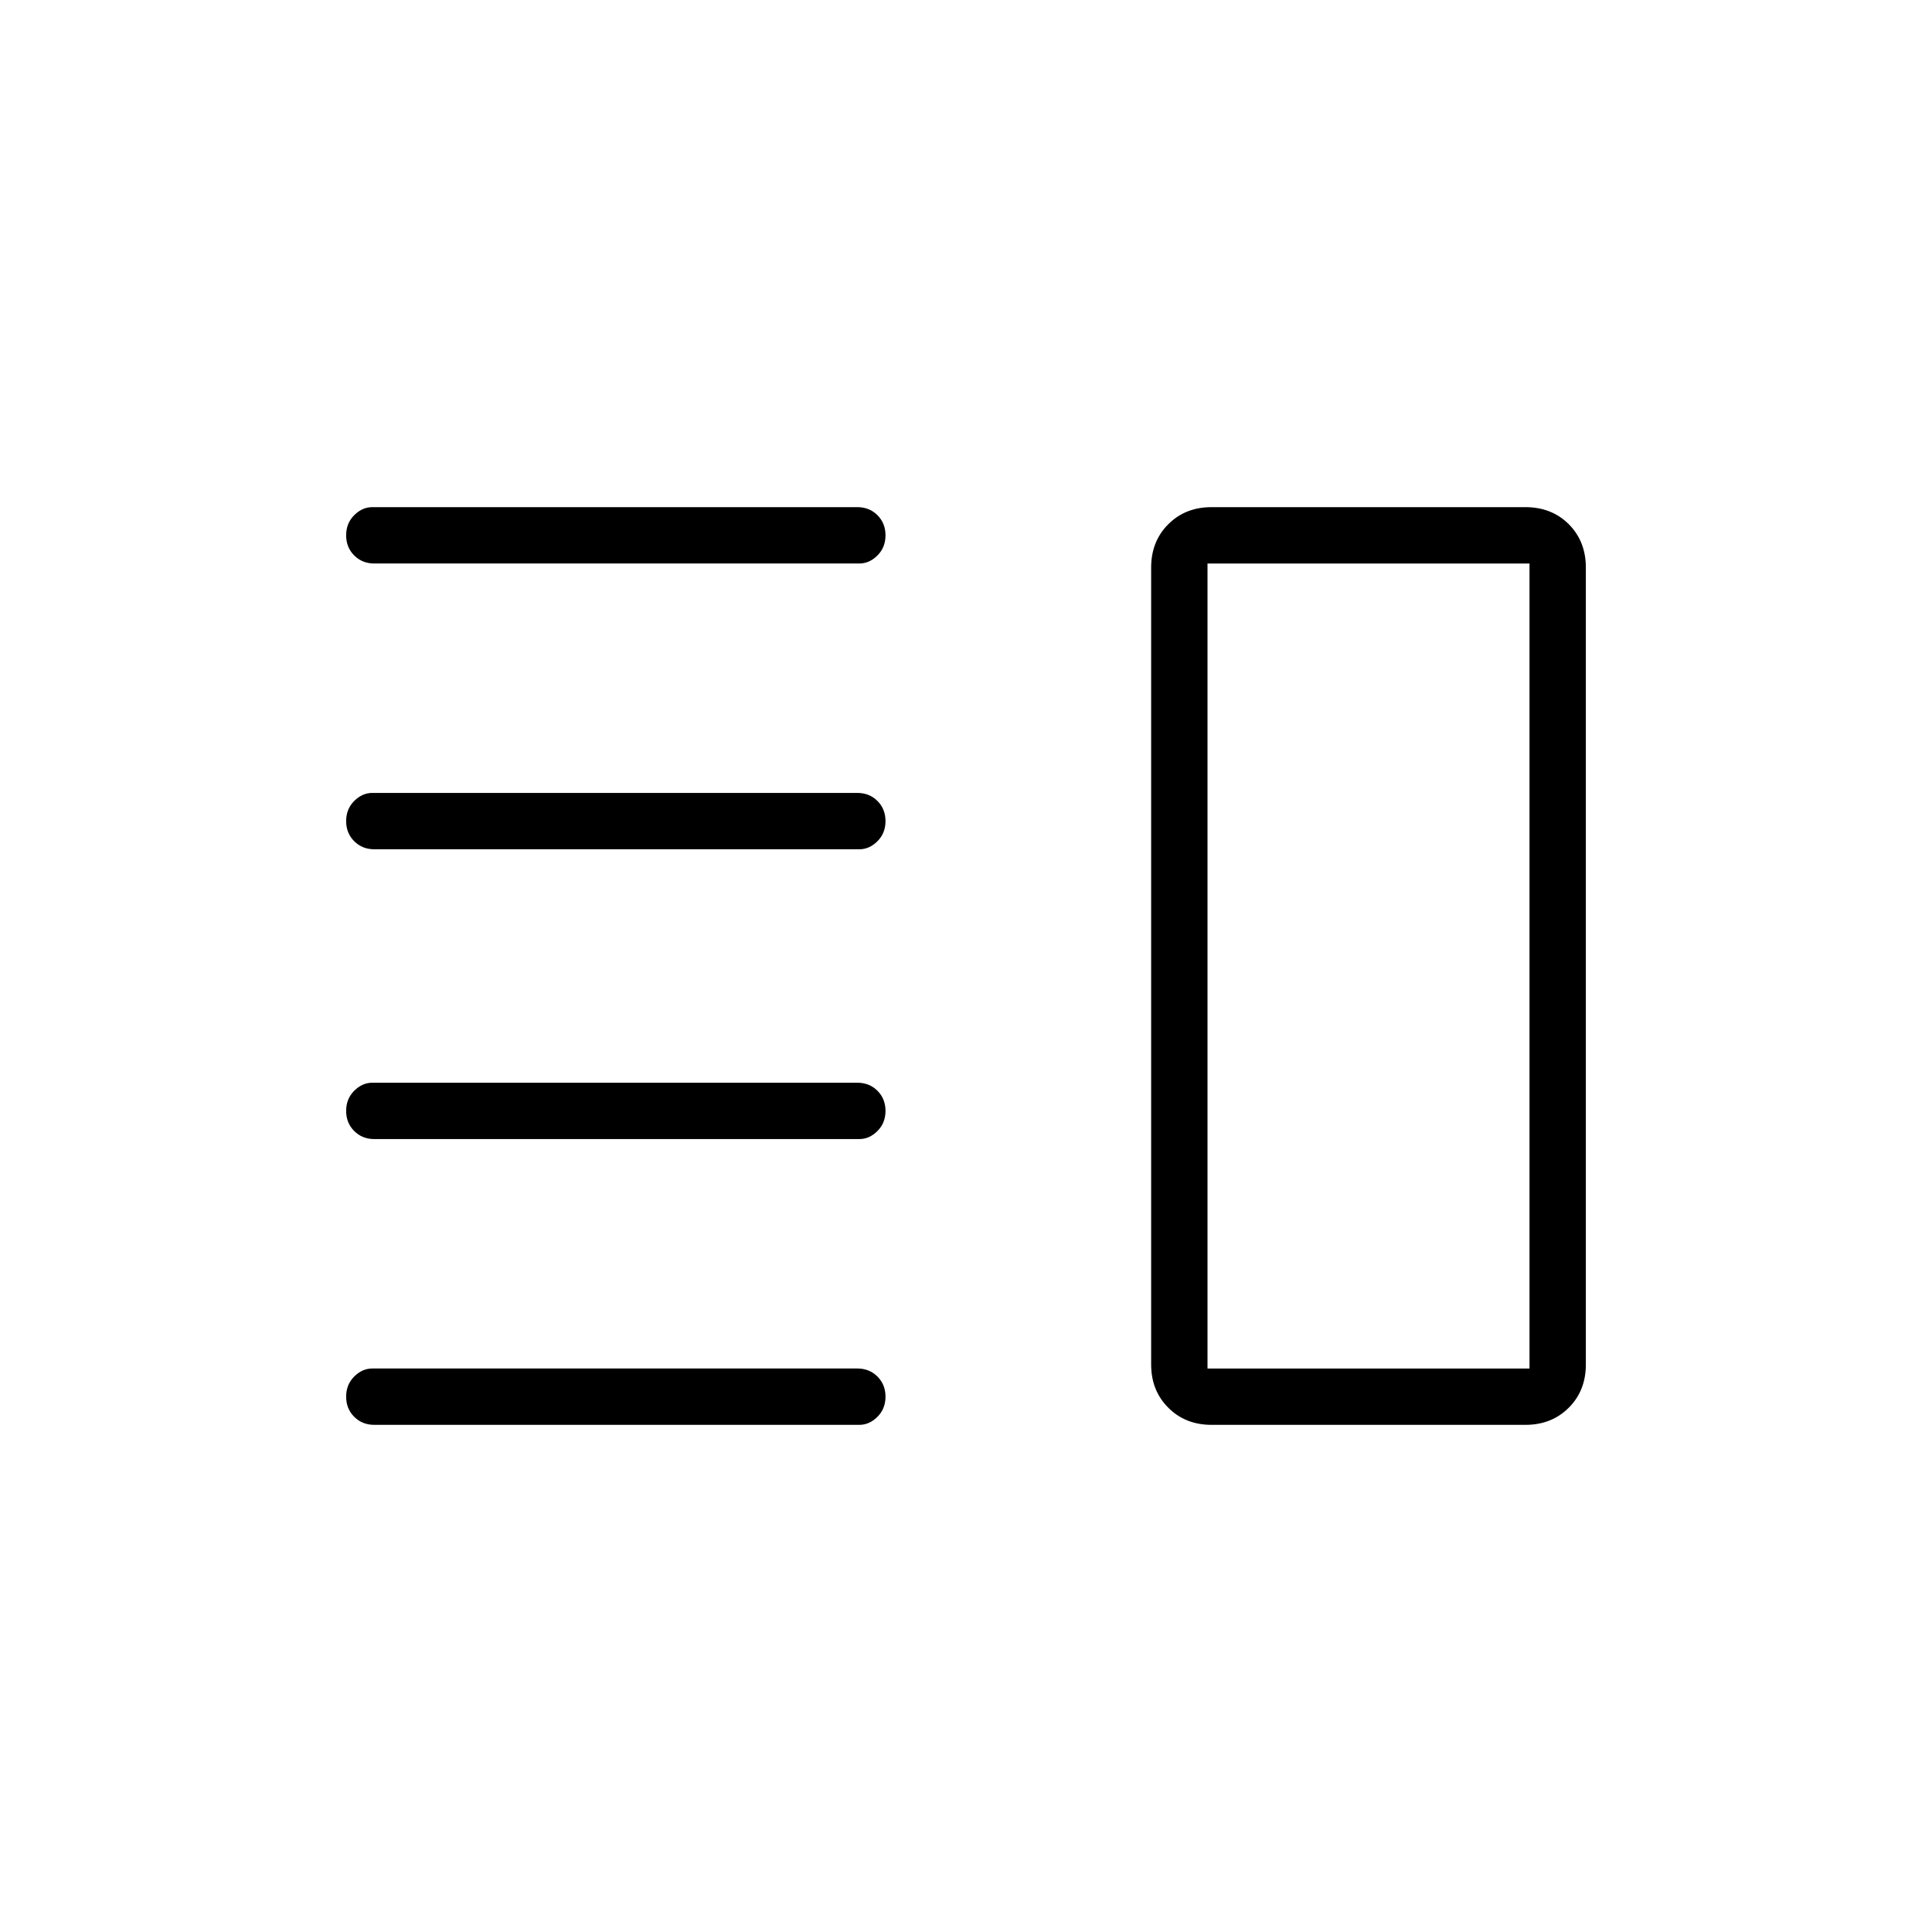<svg xmlns="http://www.w3.org/2000/svg" height="24" width="24"><path d="M4.65 14.15q-.15 0-.25-.1t-.1-.25q0-.15.1-.25t.225-.1h6.025q.15 0 .25.1t.1.25q0 .15-.1.25t-.225.1Zm0 3.55q-.15 0-.25-.1t-.1-.25q0-.15.1-.25t.225-.1h6.025q.15 0 .25.1t.1.25q0 .15-.1.25t-.225.1Zm0-7.15q-.15 0-.25-.1t-.1-.25q0-.15.1-.25t.225-.1h6.025q.15 0 .25.1t.1.25q0 .15-.1.25t-.225.1Zm0-3.55q-.15 0-.25-.1t-.1-.25q0-.15.1-.25t.225-.1h6.025q.15 0 .25.1t.1.25q0 .15-.1.25t-.225.1ZM15 7v10Zm.05 10.7q-.325 0-.537-.213-.213-.212-.213-.537v-9.9q0-.325.213-.538.212-.212.537-.212h3.9q.325 0 .538.212.212.213.212.538v9.9q0 .325-.212.537-.213.213-.538.213ZM15 7v10h4V7Z"/></svg>
